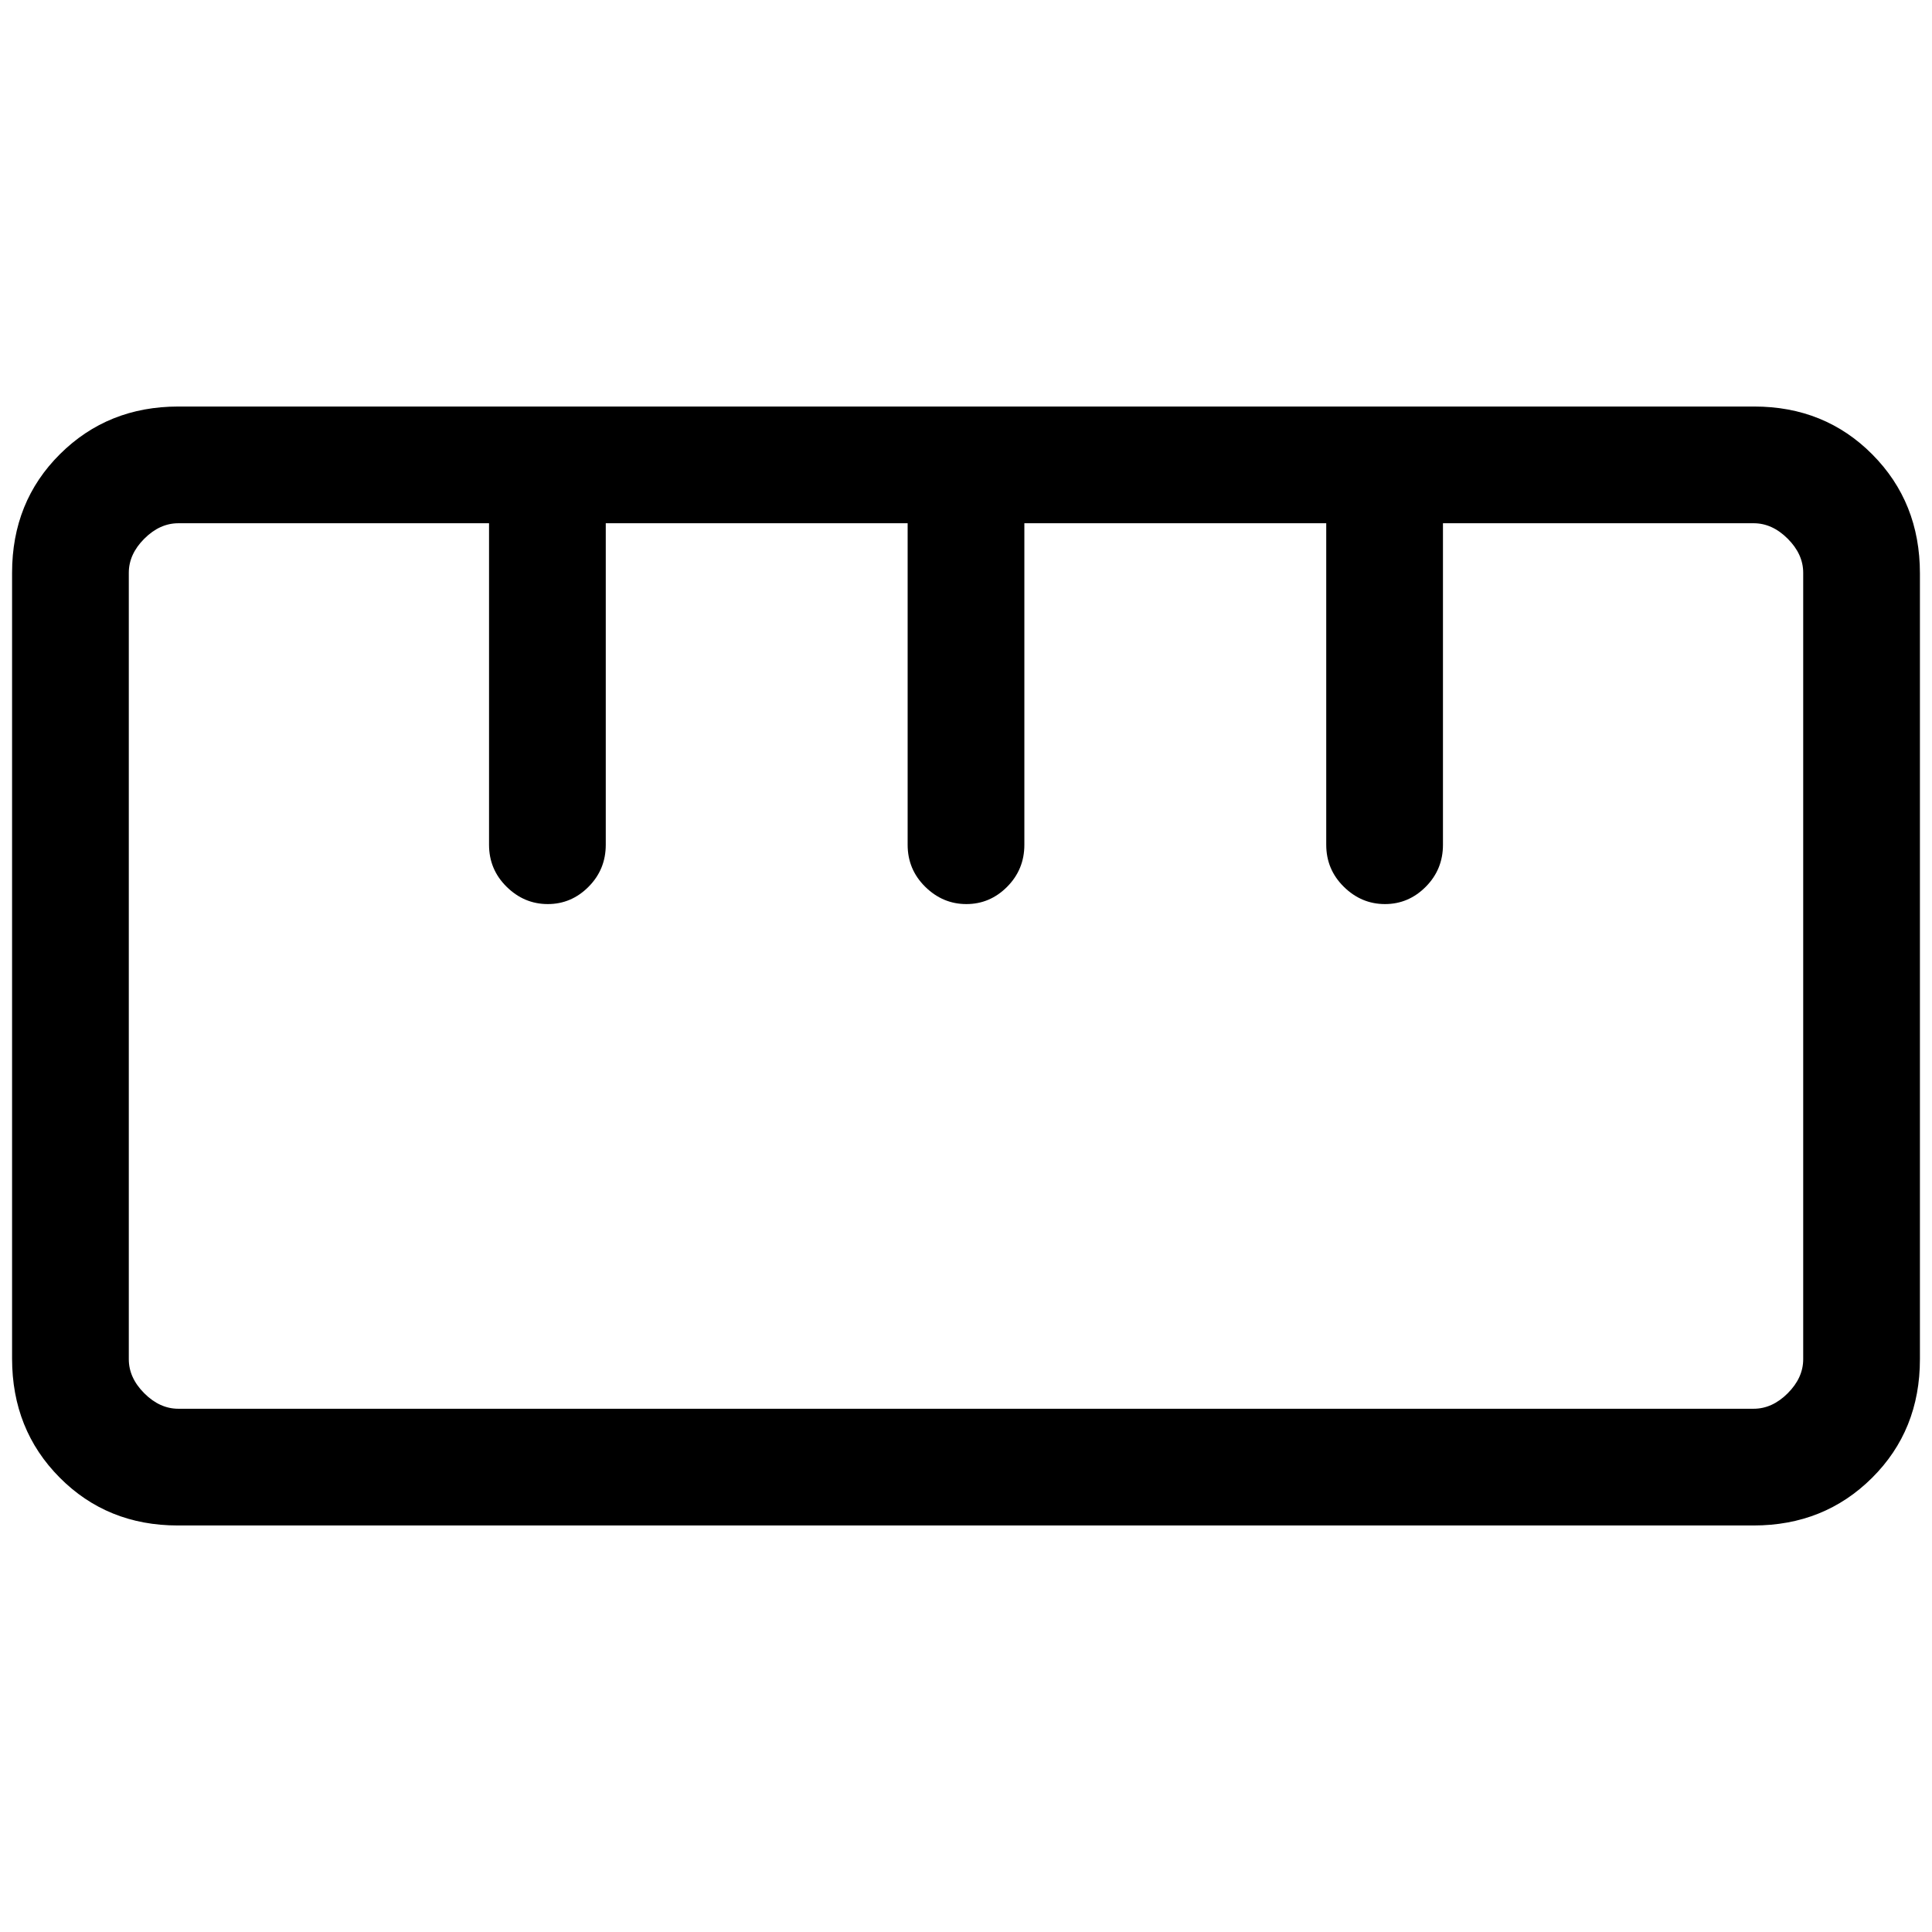 <svg xmlns="http://www.w3.org/2000/svg" height="20" viewBox="0 -960 960 960" width="20"><path d="M88.35-202q-35.05 0-58.7-23.8Q6-249.6 6-284.92v-390.46q0-35.32 23.8-58.97Q53.59-758 88.64-758h783.01q35.05 0 58.7 23.8Q954-710.4 954-675.08v390.46q0 35.32-23.8 58.97Q906.41-202 871.36-202H88.35Zm.27-58h782.76q9.24 0 16.93-7.69 7.69-7.69 7.69-16.93v-390.76q0-9.24-7.69-16.93-7.69-7.69-16.93-7.69H717v159.77q0 12.26-8.55 20.86-8.54 8.6-20.27 8.6-11.72 0-20.45-8.6-8.73-8.6-8.73-20.86V-700H509v159.77q0 12.26-8.55 20.86-8.54 8.6-20.27 8.6-11.72 0-20.45-8.6-8.73-8.6-8.73-20.86V-700H301v159.77q0 12.26-8.55 20.86-8.54 8.6-20.27 8.6-11.72 0-20.45-8.6-8.73-8.6-8.73-20.86V-700H88.62q-9.24 0-16.93 7.69Q64-684.62 64-675.38v390.76q0 9.24 7.69 16.93Q79.38-260 88.62-260ZM272-510.77Zm208 0Zm208 0ZM480-480Z"/></svg>